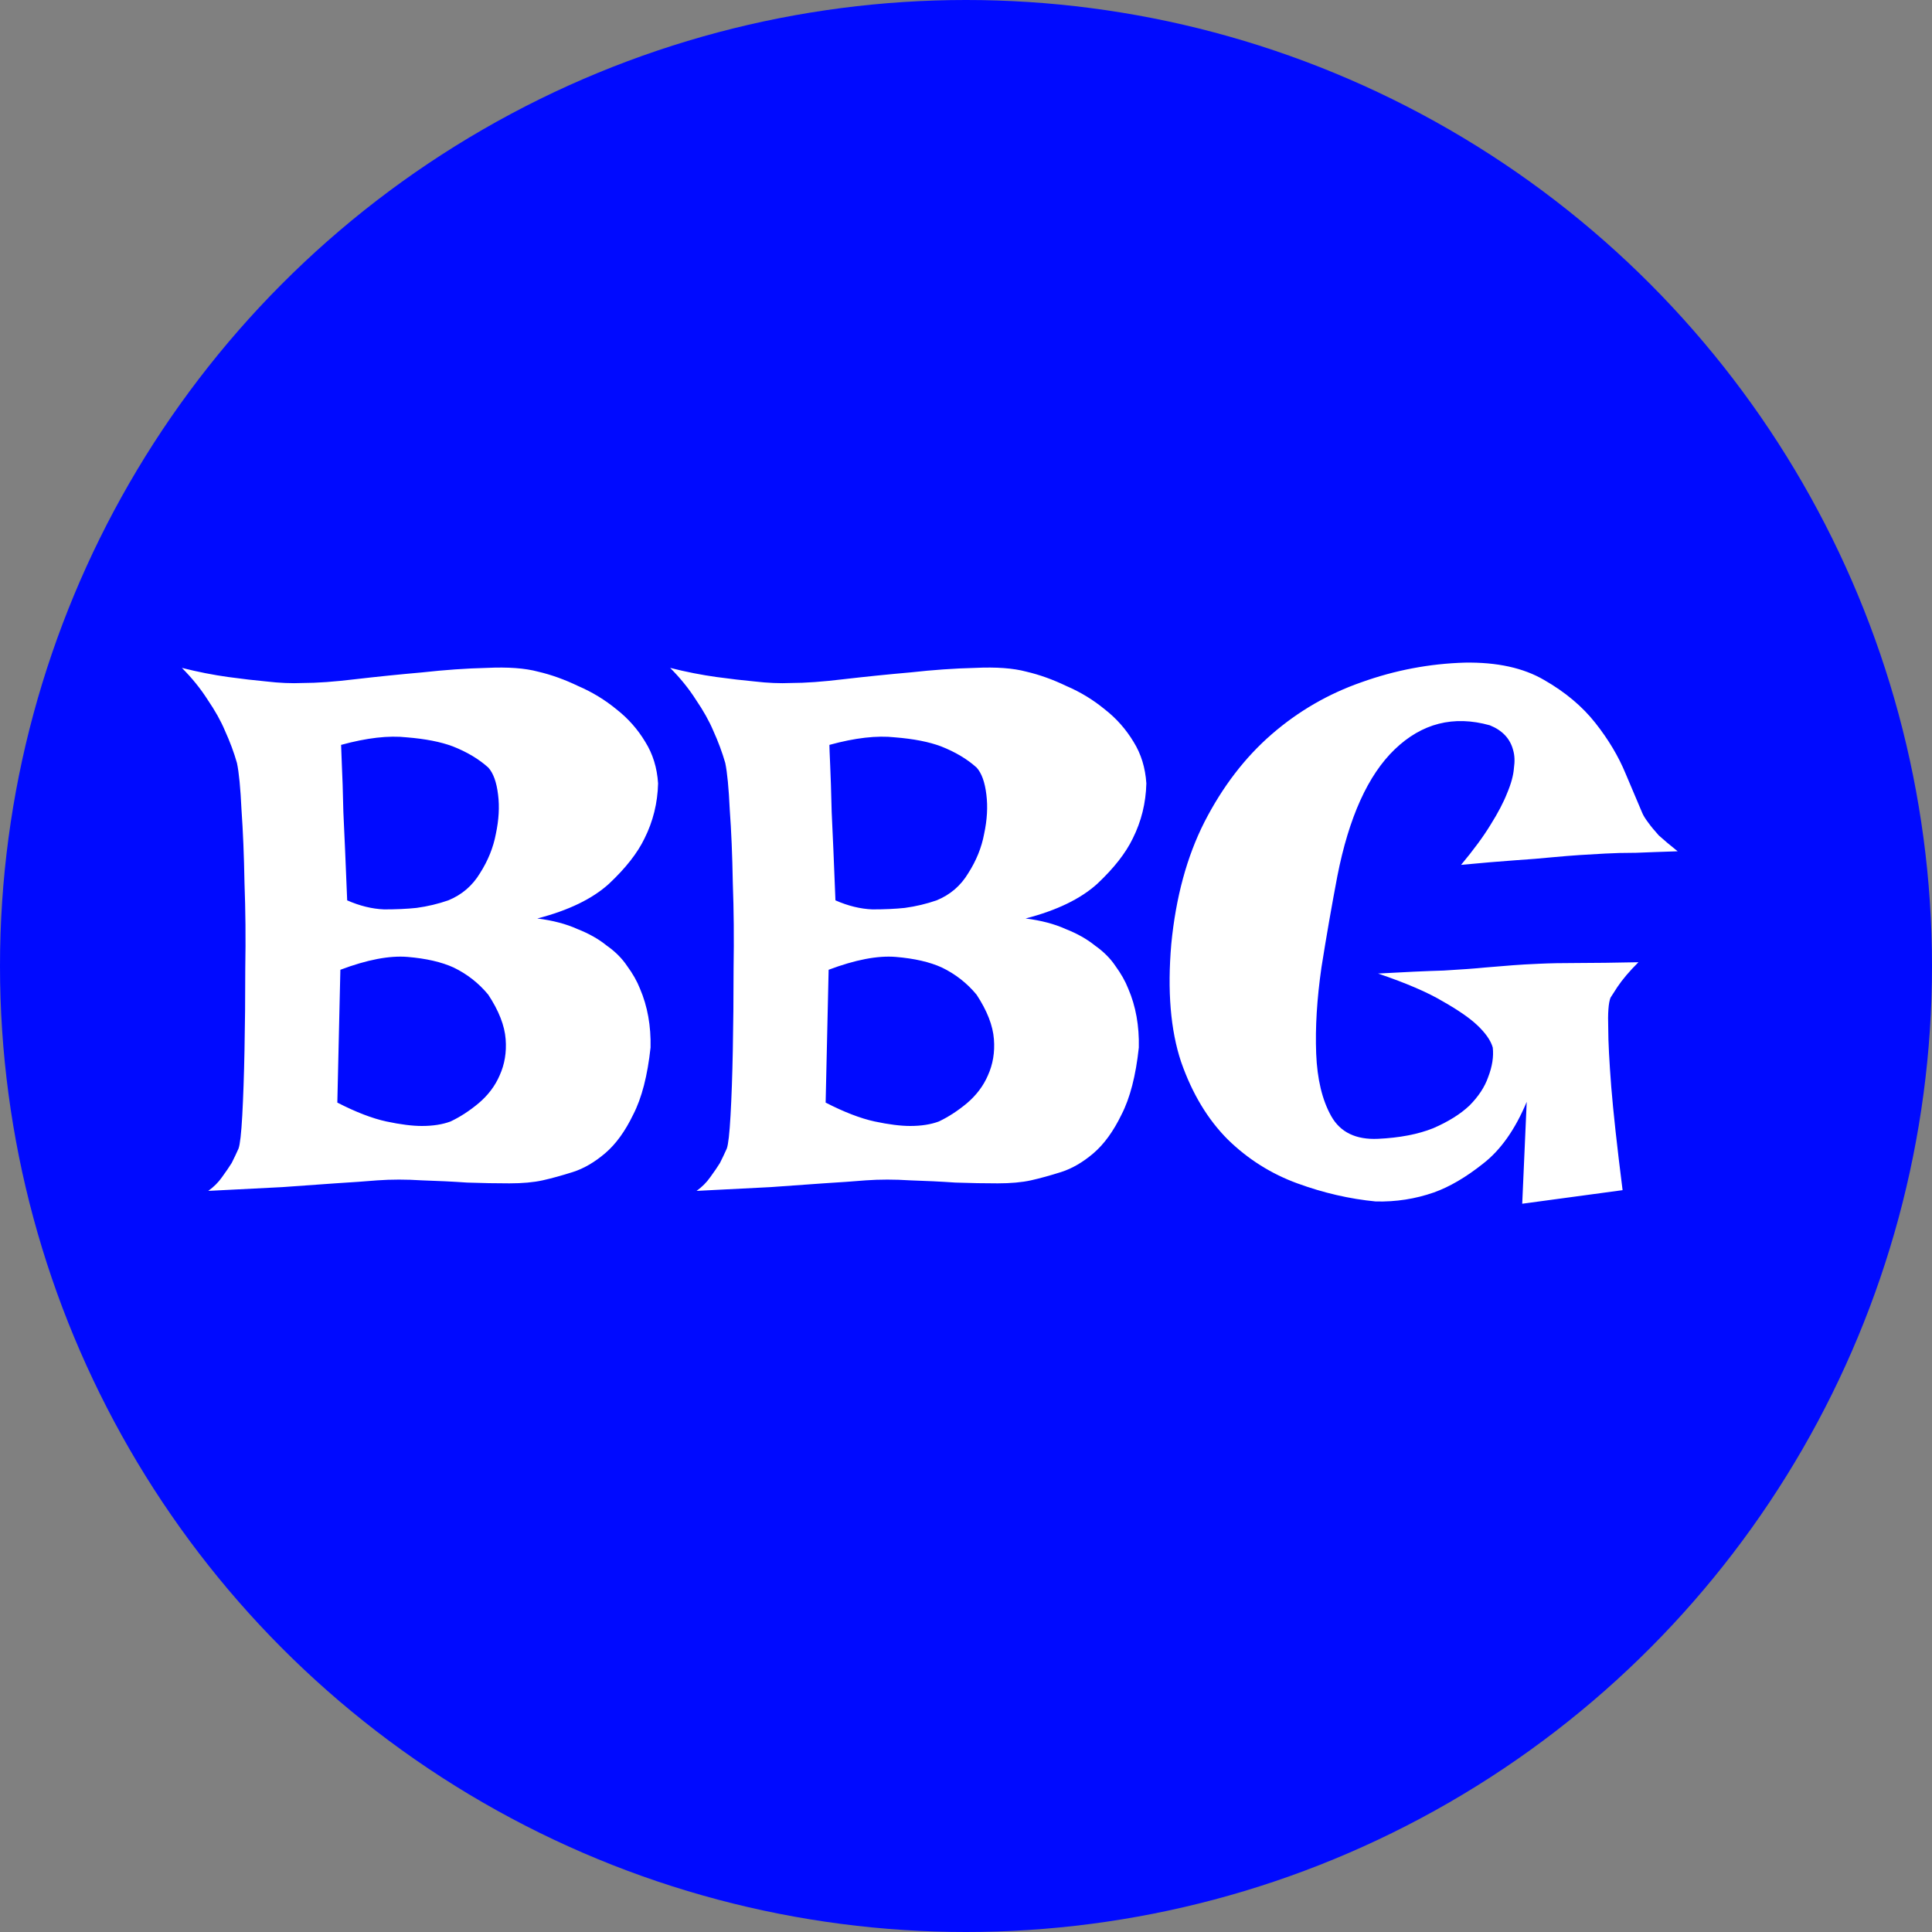 <svg width="40" height="40" viewBox="0 0 40 40" fill="none" xmlns="http://www.w3.org/2000/svg">
<rect x="0" y="0" width="40" height="40" fill="#808080" stroke="none"/>
<circle cx="20" cy="20" r="20" fill="#000AFF"/>
<path d="M3.766 13.828C4.099 13.912 4.417 13.974 4.719 14.016C5.021 14.057 5.286 14.088 5.516 14.109C5.786 14.141 6.036 14.151 6.266 14.141C6.557 14.141 6.922 14.115 7.359 14.062C7.807 14.01 8.266 13.963 8.734 13.922C9.203 13.87 9.651 13.838 10.078 13.828C10.516 13.807 10.87 13.833 11.141 13.906C11.412 13.969 11.688 14.068 11.969 14.203C12.26 14.328 12.526 14.49 12.766 14.688C13.005 14.875 13.203 15.099 13.359 15.359C13.516 15.609 13.604 15.896 13.625 16.219C13.615 16.625 13.521 17.005 13.344 17.359C13.198 17.662 12.953 17.974 12.609 18.297C12.266 18.609 11.771 18.849 11.125 19.016C11.448 19.057 11.724 19.13 11.953 19.234C12.193 19.328 12.396 19.443 12.562 19.578C12.74 19.703 12.88 19.844 12.984 20C13.099 20.156 13.188 20.312 13.25 20.469C13.406 20.833 13.479 21.24 13.469 21.688C13.406 22.271 13.287 22.734 13.109 23.078C12.943 23.422 12.75 23.688 12.531 23.875C12.312 24.062 12.088 24.193 11.859 24.266C11.63 24.338 11.422 24.396 11.234 24.438C11.047 24.479 10.818 24.5 10.547 24.5C10.276 24.5 9.984 24.495 9.672 24.484C9.37 24.463 9.057 24.448 8.734 24.438C8.411 24.417 8.104 24.417 7.812 24.438C7.573 24.458 7.281 24.479 6.938 24.5C6.646 24.521 6.281 24.547 5.844 24.578C5.406 24.599 4.896 24.625 4.312 24.656C4.427 24.573 4.521 24.479 4.594 24.375C4.677 24.26 4.745 24.162 4.797 24.078C4.849 23.974 4.896 23.875 4.938 23.781C4.969 23.698 4.995 23.469 5.016 23.094C5.036 22.719 5.052 22.271 5.062 21.75C5.073 21.219 5.078 20.651 5.078 20.047C5.089 19.432 5.083 18.844 5.062 18.281C5.052 17.708 5.031 17.203 5 16.766C4.979 16.318 4.948 15.995 4.906 15.797C4.844 15.578 4.76 15.354 4.656 15.125C4.573 14.927 4.453 14.713 4.297 14.484C4.151 14.255 3.974 14.037 3.766 13.828ZM7.062 15.422C7.062 15.463 7.068 15.604 7.078 15.844C7.089 16.052 7.099 16.375 7.109 16.812C7.13 17.24 7.156 17.849 7.188 18.641C7.448 18.755 7.703 18.818 7.953 18.828C8.203 18.828 8.427 18.818 8.625 18.797C8.854 18.766 9.073 18.713 9.281 18.641C9.562 18.526 9.781 18.338 9.938 18.078C10.104 17.818 10.213 17.547 10.266 17.266C10.328 16.974 10.344 16.703 10.312 16.453C10.281 16.193 10.213 16.005 10.109 15.891C9.911 15.713 9.667 15.568 9.375 15.453C9.125 15.359 8.807 15.297 8.422 15.266C8.047 15.224 7.594 15.276 7.062 15.422ZM6.984 22.828C7.37 23.026 7.708 23.156 8 23.219C8.292 23.281 8.536 23.312 8.734 23.312C8.964 23.312 9.161 23.281 9.328 23.219C9.526 23.125 9.719 23 9.906 22.844C10.104 22.677 10.25 22.484 10.344 22.266C10.448 22.037 10.49 21.787 10.469 21.516C10.448 21.234 10.328 20.927 10.109 20.594C9.911 20.354 9.672 20.167 9.391 20.031C9.141 19.917 8.823 19.844 8.438 19.812C8.062 19.781 7.599 19.87 7.047 20.078L6.984 22.828ZM13.875 13.828C14.208 13.912 14.526 13.974 14.828 14.016C15.13 14.057 15.396 14.088 15.625 14.109C15.896 14.141 16.146 14.151 16.375 14.141C16.667 14.141 17.031 14.115 17.469 14.062C17.917 14.01 18.375 13.963 18.844 13.922C19.312 13.87 19.76 13.838 20.188 13.828C20.625 13.807 20.979 13.833 21.25 13.906C21.521 13.969 21.797 14.068 22.078 14.203C22.37 14.328 22.635 14.49 22.875 14.688C23.115 14.875 23.312 15.099 23.469 15.359C23.625 15.609 23.713 15.896 23.734 16.219C23.724 16.625 23.63 17.005 23.453 17.359C23.307 17.662 23.062 17.974 22.719 18.297C22.375 18.609 21.88 18.849 21.234 19.016C21.557 19.057 21.833 19.13 22.062 19.234C22.302 19.328 22.505 19.443 22.672 19.578C22.849 19.703 22.99 19.844 23.094 20C23.208 20.156 23.297 20.312 23.359 20.469C23.516 20.833 23.588 21.24 23.578 21.688C23.516 22.271 23.396 22.734 23.219 23.078C23.052 23.422 22.859 23.688 22.641 23.875C22.422 24.062 22.198 24.193 21.969 24.266C21.74 24.338 21.531 24.396 21.344 24.438C21.156 24.479 20.927 24.5 20.656 24.5C20.385 24.5 20.094 24.495 19.781 24.484C19.479 24.463 19.167 24.448 18.844 24.438C18.521 24.417 18.213 24.417 17.922 24.438C17.682 24.458 17.391 24.479 17.047 24.5C16.755 24.521 16.391 24.547 15.953 24.578C15.516 24.599 15.005 24.625 14.422 24.656C14.537 24.573 14.63 24.479 14.703 24.375C14.787 24.26 14.854 24.162 14.906 24.078C14.958 23.974 15.005 23.875 15.047 23.781C15.078 23.698 15.104 23.469 15.125 23.094C15.146 22.719 15.162 22.271 15.172 21.75C15.182 21.219 15.188 20.651 15.188 20.047C15.198 19.432 15.193 18.844 15.172 18.281C15.162 17.708 15.141 17.203 15.109 16.766C15.088 16.318 15.057 15.995 15.016 15.797C14.953 15.578 14.87 15.354 14.766 15.125C14.682 14.927 14.562 14.713 14.406 14.484C14.26 14.255 14.083 14.037 13.875 13.828ZM17.172 15.422C17.172 15.463 17.177 15.604 17.188 15.844C17.198 16.052 17.208 16.375 17.219 16.812C17.24 17.24 17.266 17.849 17.297 18.641C17.557 18.755 17.812 18.818 18.062 18.828C18.312 18.828 18.537 18.818 18.734 18.797C18.963 18.766 19.182 18.713 19.391 18.641C19.672 18.526 19.891 18.338 20.047 18.078C20.213 17.818 20.323 17.547 20.375 17.266C20.438 16.974 20.453 16.703 20.422 16.453C20.391 16.193 20.323 16.005 20.219 15.891C20.021 15.713 19.776 15.568 19.484 15.453C19.234 15.359 18.917 15.297 18.531 15.266C18.156 15.224 17.703 15.276 17.172 15.422ZM17.094 22.828C17.479 23.026 17.818 23.156 18.109 23.219C18.401 23.281 18.646 23.312 18.844 23.312C19.073 23.312 19.271 23.281 19.438 23.219C19.635 23.125 19.828 23 20.016 22.844C20.213 22.677 20.359 22.484 20.453 22.266C20.557 22.037 20.599 21.787 20.578 21.516C20.557 21.234 20.438 20.927 20.219 20.594C20.021 20.354 19.781 20.167 19.5 20.031C19.25 19.917 18.932 19.844 18.547 19.812C18.172 19.781 17.708 19.87 17.156 20.078L17.094 22.828ZM30.328 13.719C30.995 13.708 31.542 13.828 31.969 14.078C32.406 14.328 32.76 14.625 33.031 14.969C33.302 15.312 33.51 15.662 33.656 16.016C33.802 16.359 33.917 16.63 34 16.828C34.021 16.88 34.062 16.948 34.125 17.031C34.177 17.104 34.25 17.193 34.344 17.297C34.448 17.391 34.578 17.5 34.734 17.625C34.411 17.635 34.125 17.646 33.875 17.656C33.625 17.656 33.411 17.662 33.234 17.672C33.036 17.682 32.859 17.693 32.703 17.703C32.547 17.713 32.354 17.729 32.125 17.75C31.917 17.771 31.662 17.792 31.359 17.812C31.057 17.833 30.688 17.865 30.25 17.906C30.51 17.594 30.713 17.318 30.859 17.078C31.016 16.828 31.13 16.609 31.203 16.422C31.287 16.224 31.333 16.052 31.344 15.906C31.365 15.76 31.359 15.635 31.328 15.531C31.266 15.292 31.104 15.12 30.844 15.016C30.094 14.807 29.438 14.974 28.875 15.516C28.323 16.047 27.927 16.922 27.688 18.141C27.573 18.745 27.463 19.375 27.359 20.031C27.266 20.677 27.229 21.271 27.25 21.812C27.271 22.344 27.375 22.776 27.562 23.109C27.75 23.443 28.073 23.599 28.531 23.578C28.979 23.557 29.359 23.484 29.672 23.359C29.984 23.224 30.234 23.068 30.422 22.891C30.609 22.703 30.74 22.505 30.812 22.297C30.896 22.078 30.927 21.875 30.906 21.688C30.865 21.542 30.755 21.385 30.578 21.219C30.422 21.073 30.188 20.912 29.875 20.734C29.562 20.547 29.115 20.354 28.531 20.156C29.083 20.125 29.537 20.104 29.891 20.094C30.255 20.073 30.542 20.052 30.75 20.031C31 20.01 31.193 19.995 31.328 19.984C31.453 19.974 31.635 19.963 31.875 19.953C32.083 19.943 32.349 19.938 32.672 19.938C33.005 19.938 33.422 19.932 33.922 19.922C33.734 20.109 33.589 20.281 33.484 20.438C33.432 20.521 33.385 20.594 33.344 20.656C33.302 20.76 33.286 20.974 33.297 21.297C33.297 21.568 33.318 21.969 33.359 22.5C33.401 23.021 33.479 23.734 33.594 24.641L31.516 24.922L31.609 22.812C31.37 23.385 31.068 23.812 30.703 24.094C30.349 24.375 30.01 24.573 29.688 24.688C29.302 24.823 28.901 24.885 28.484 24.875C27.943 24.823 27.401 24.698 26.859 24.5C26.318 24.302 25.838 24 25.422 23.594C25.005 23.177 24.682 22.641 24.453 21.984C24.234 21.328 24.167 20.516 24.25 19.547C24.344 18.578 24.573 17.734 24.938 17.016C25.312 16.287 25.776 15.682 26.328 15.203C26.88 14.724 27.5 14.365 28.188 14.125C28.885 13.875 29.599 13.74 30.328 13.719Z" fill="white"/>
</svg>
